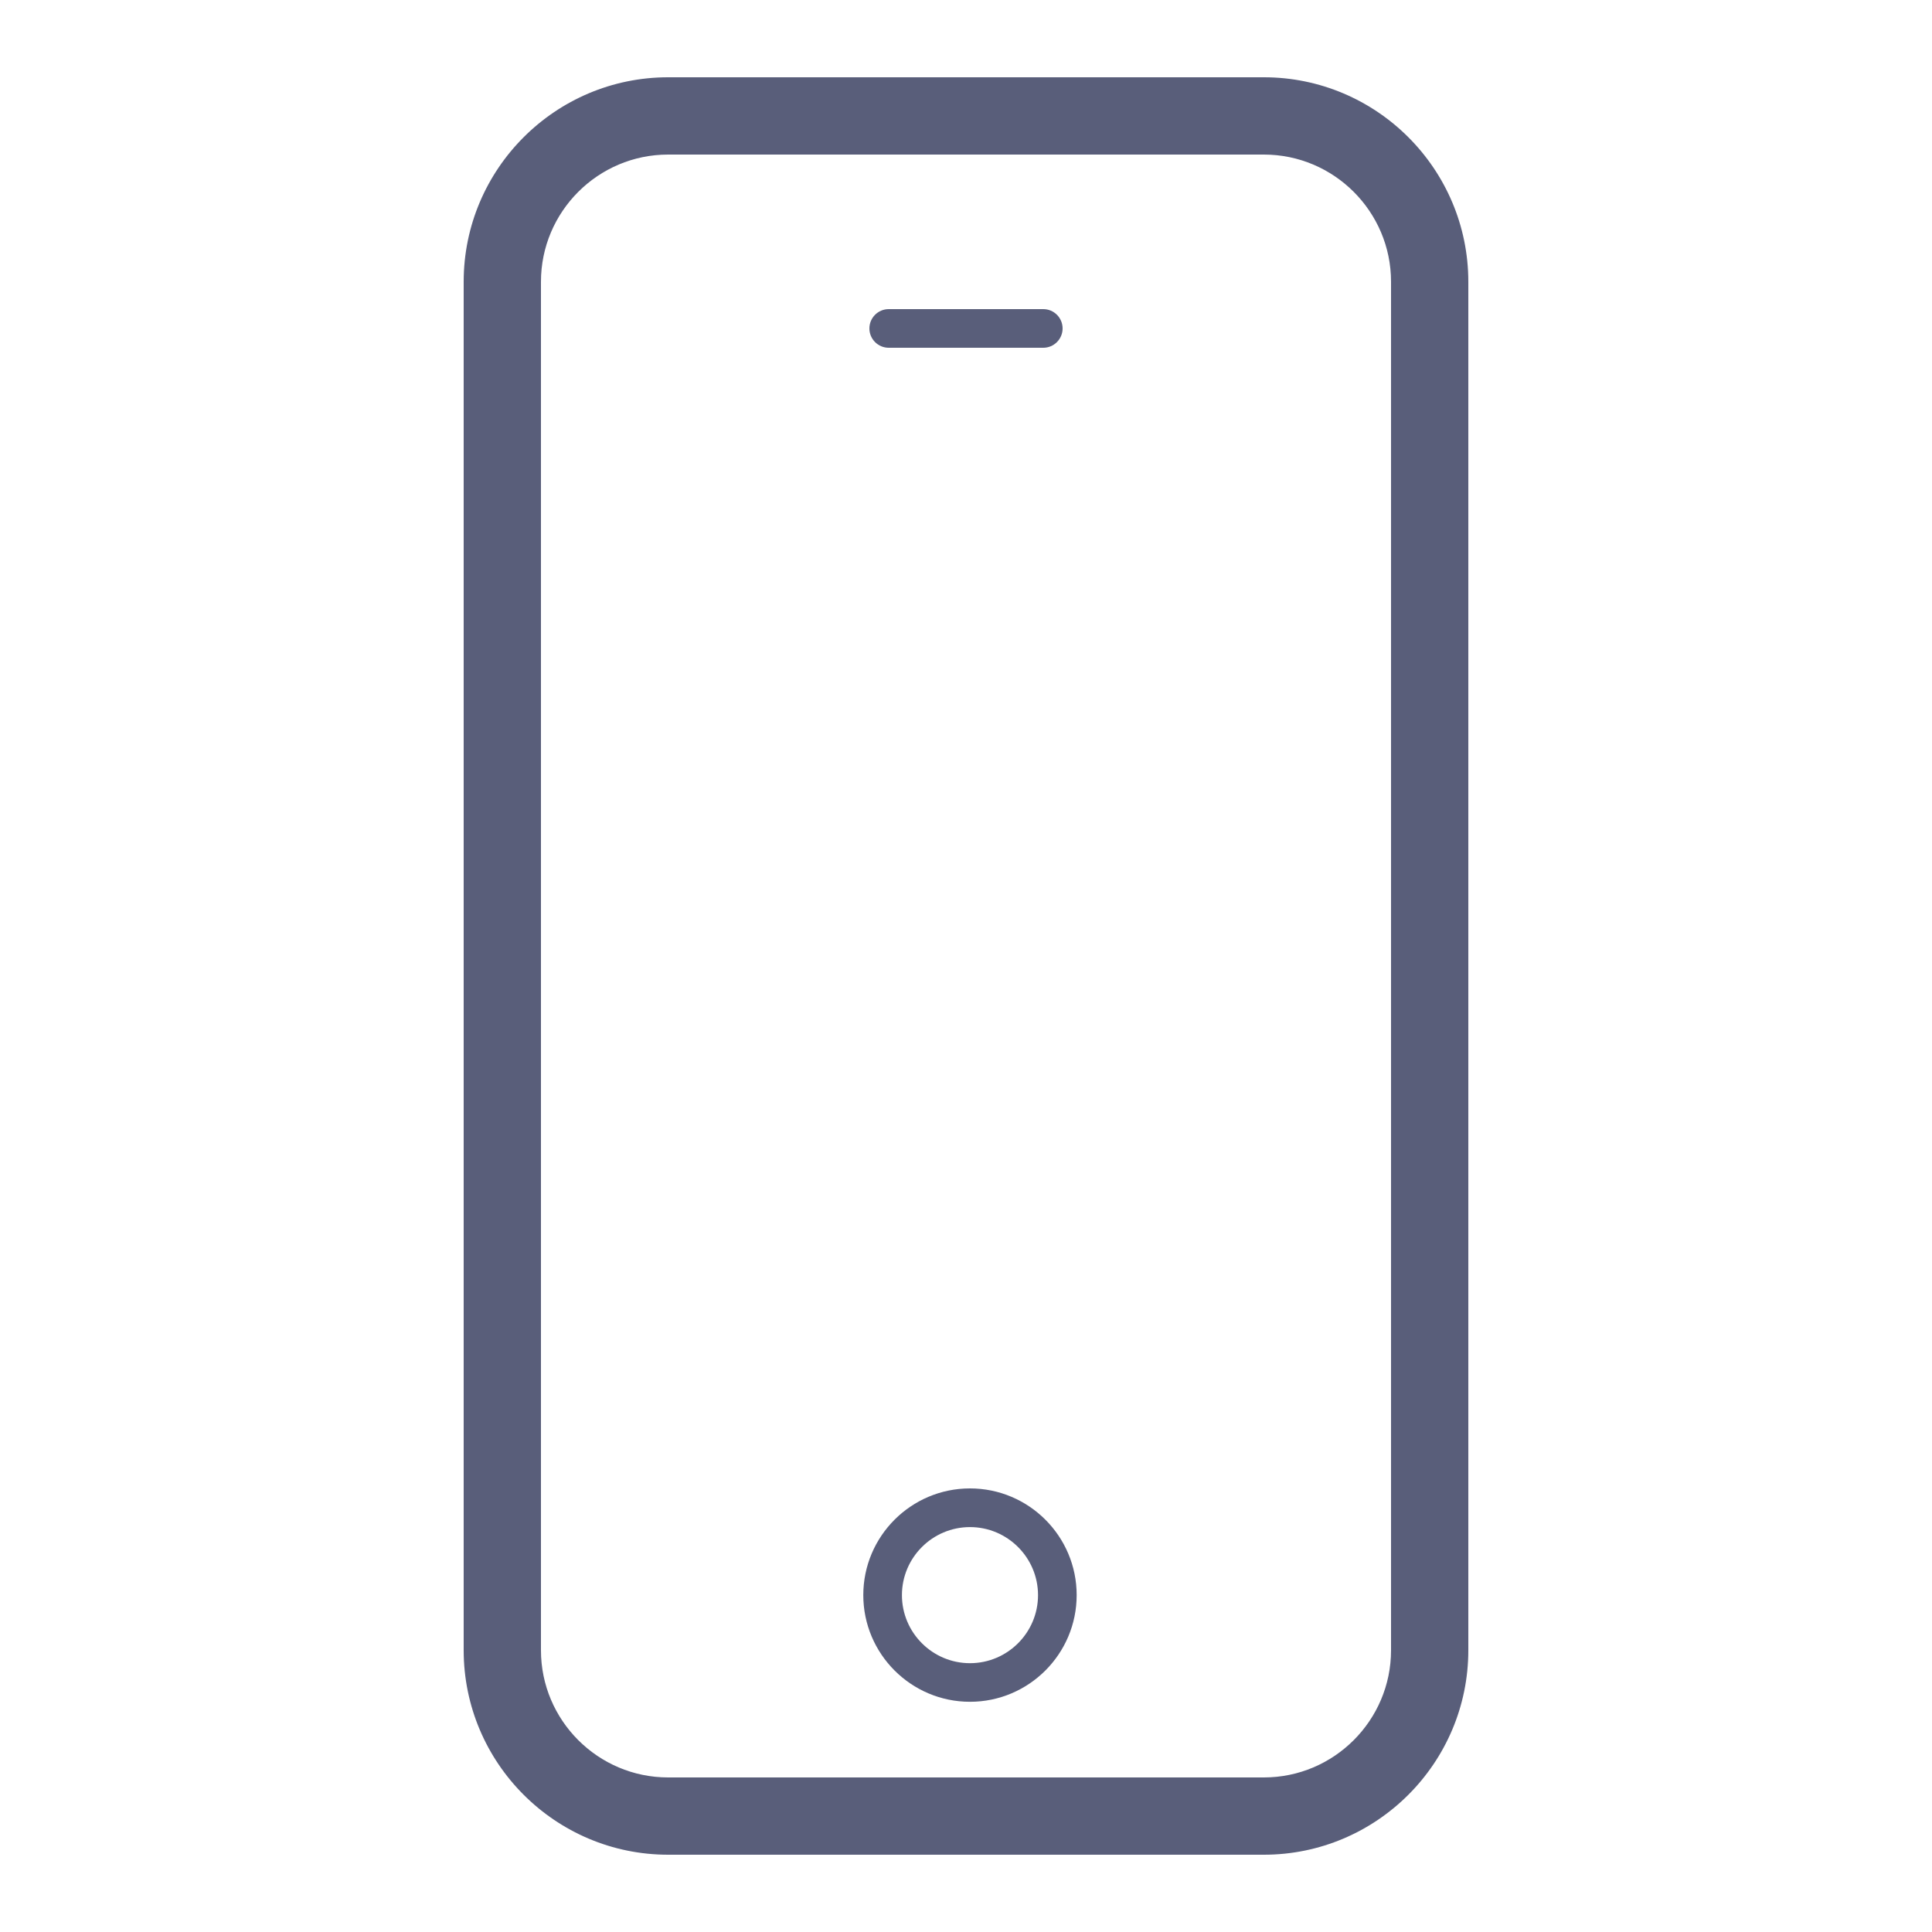 <svg enable-background="new 0 0 50 50" height="50" viewBox="0 0 50 50" width="50" xmlns="http://www.w3.org/2000/svg"><g fill="#595e7a"><path d="m32.708 48h-15.416c-2.918 0-5.292-2.374-5.292-5.292v-35.416c0-2.918 2.374-5.292 5.292-5.292h15.416c2.918 0 5.292 2.374 5.292 5.292v35.416c0 2.918-2.374 5.292-5.292 5.292zm-15.416-44c-1.815 0-3.292 1.477-3.292 3.292v35.416c0 1.815 1.477 3.292 3.292 3.292h15.416c1.815 0 3.292-1.477 3.292-3.292v-35.416c0-1.815-1.477-3.292-3.292-3.292z"/><path d="m25.103 44.042c-1.522 0-2.761-1.238-2.761-2.761s1.238-2.761 2.761-2.761 2.761 1.238 2.761 2.761-1.239 2.761-2.761 2.761zm0-4.521c-.971 0-1.761.79-1.761 1.761s.79 1.761 1.761 1.761 1.761-.79 1.761-1.761-.791-1.761-1.761-1.761z"/><path d="m27 9h-4c-.276 0-.5-.224-.5-.5s.224-.5.5-.5h4c.276 0 .5.224.5.5s-.224.5-.5.5z"/></g></svg>